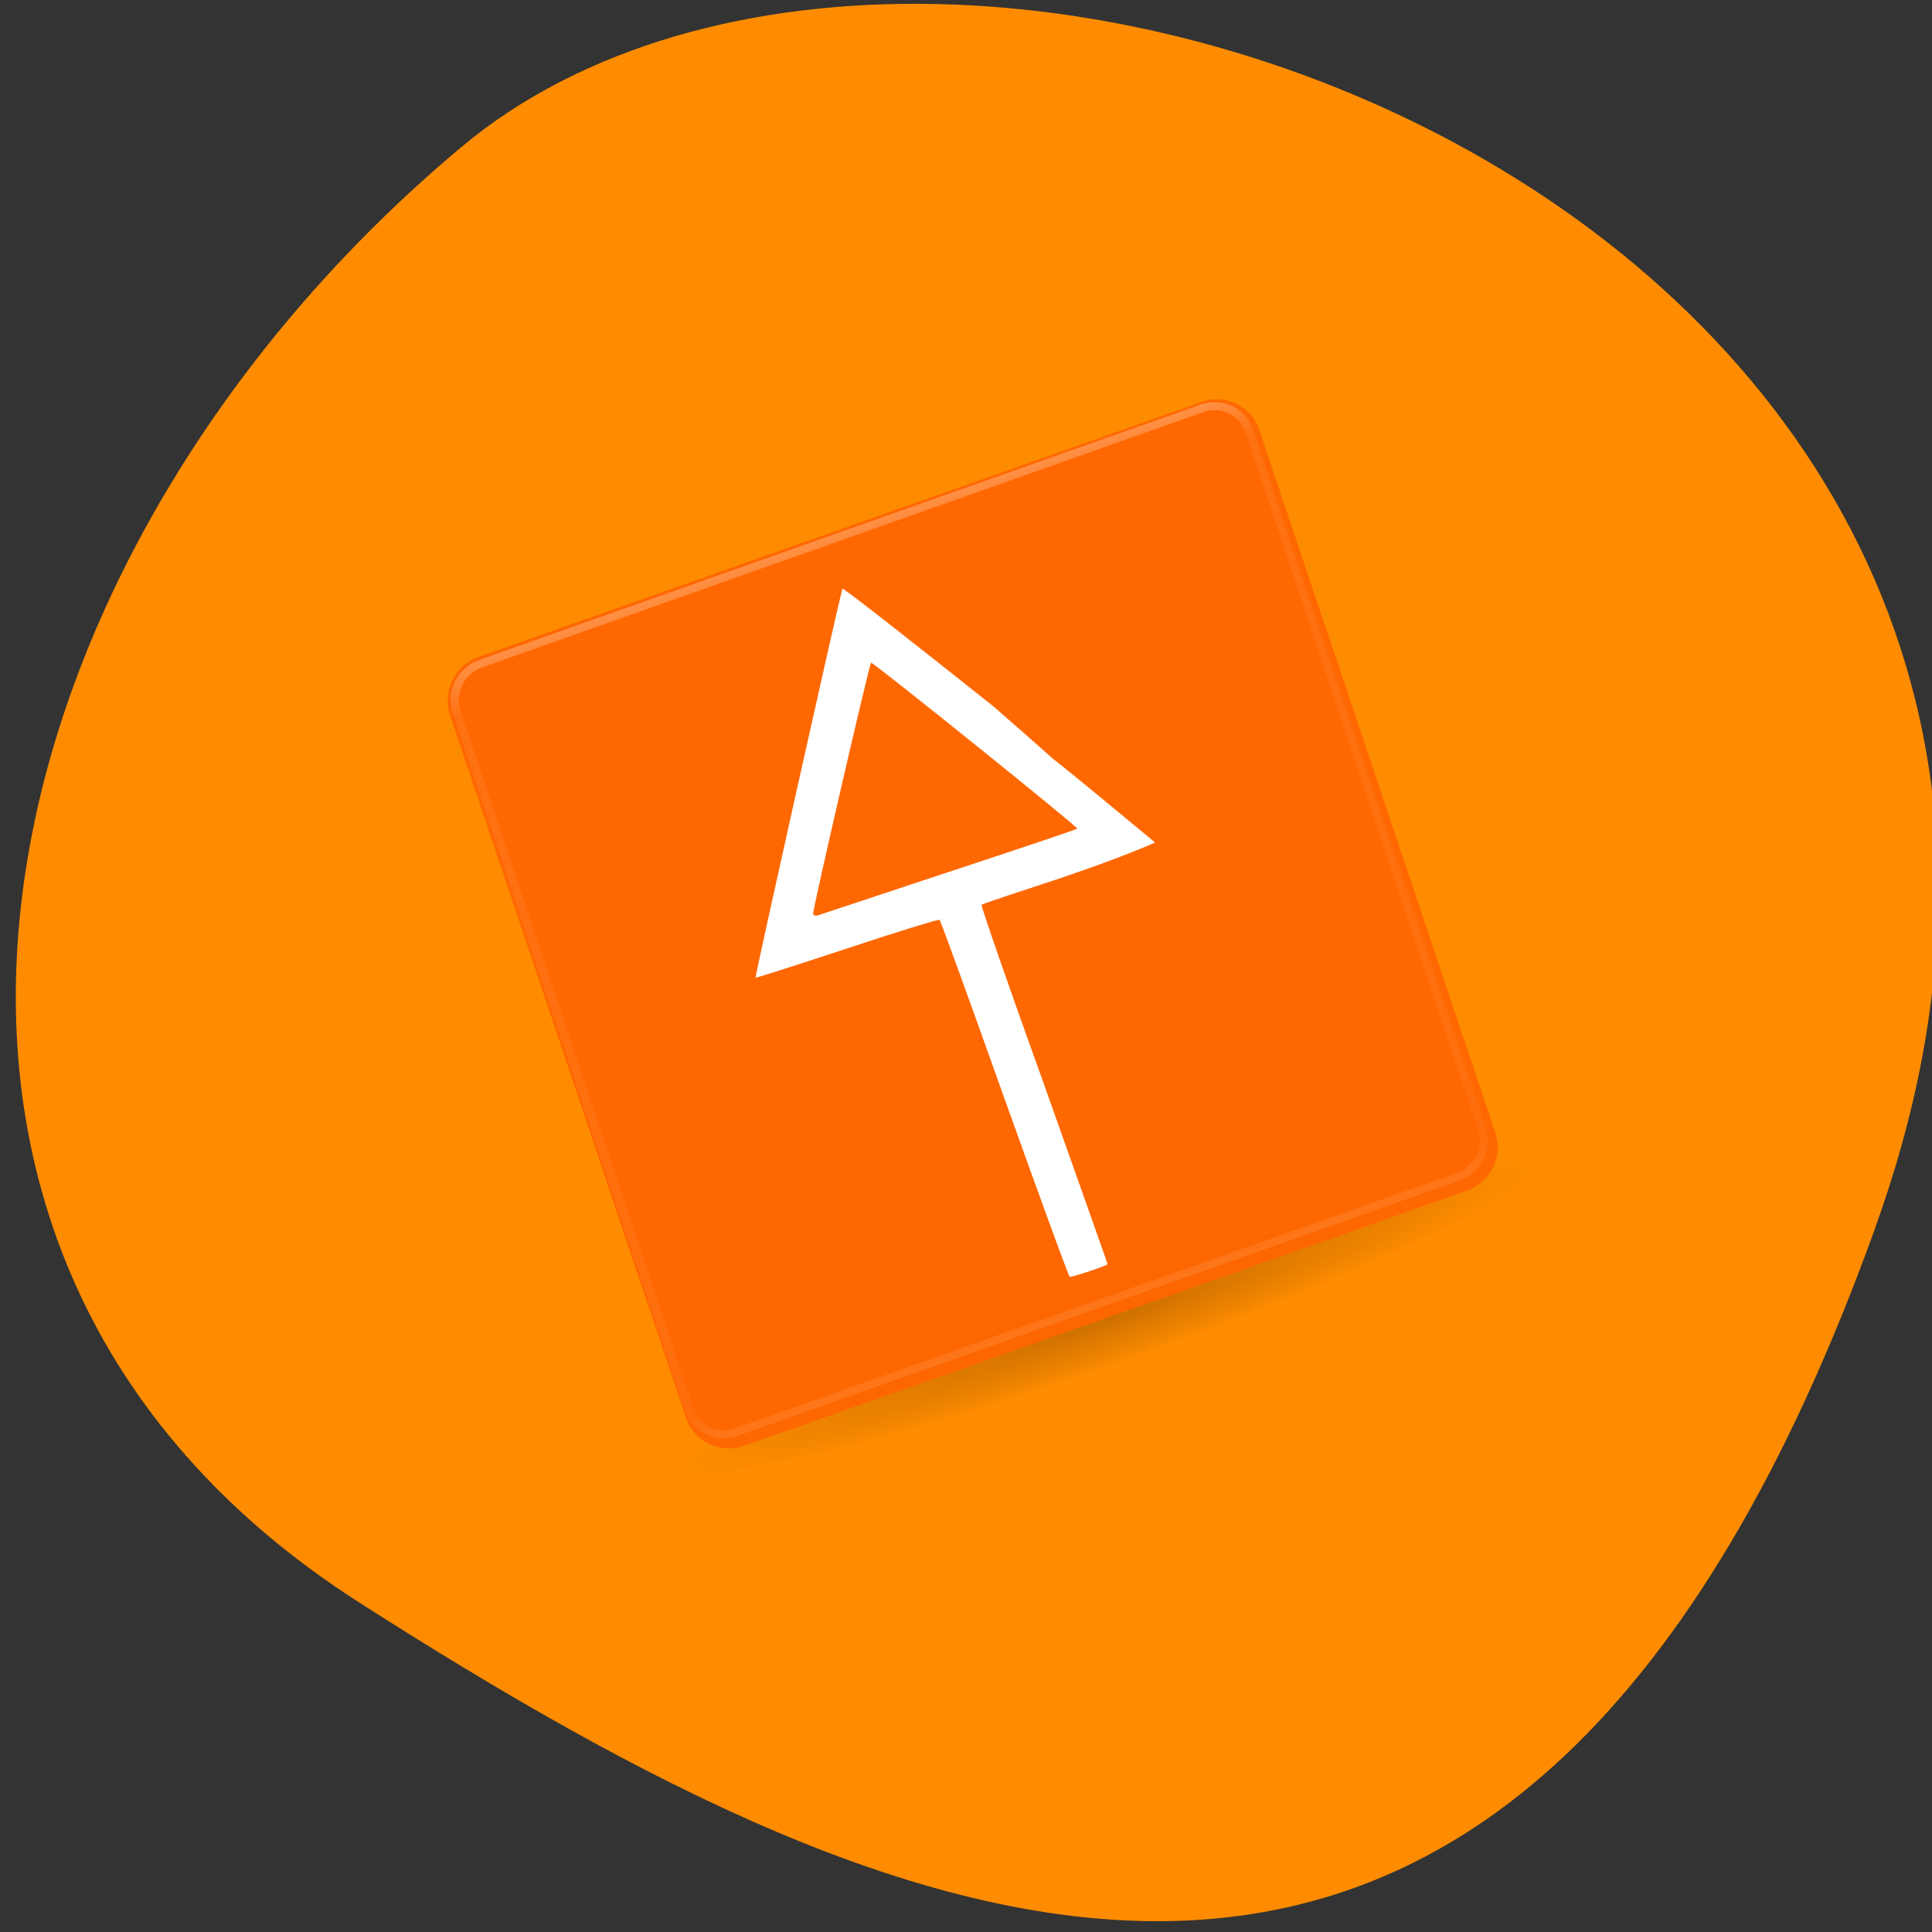 <svg xmlns="http://www.w3.org/2000/svg" viewBox="0 0 16 16"><rect x="0" y="0" width="16" height="16" fill="#333333" stroke="none"/><defs><linearGradient id="1" gradientUnits="userSpaceOnUse" y1="15.14" x2="0" y2="118.86"><stop stop-color="#fff" stop-opacity="0.302"/><stop offset="0.063" stop-color="#fff" stop-opacity="0.071"/><stop offset="0.951" stop-color="#fff" stop-opacity="0.047"/><stop offset="1" stop-color="#fff" stop-opacity="0.118"/></linearGradient><radialGradient id="0" gradientUnits="userSpaceOnUse" cx="-4.03" cy="93.47" r="35.34" gradientTransform="matrix(0.101 -0.036 0.004 0.011 9.211 9.737)"><stop stop-color="#000" stop-opacity="0.2"/><stop offset="1" stop-color="#000" stop-opacity="0"/></radialGradient></defs><path d="m 15.535 10.152 c 2.973 -8.273 -7.707 -12.297 -11.719 -8.93 c -4.02 3.367 -5.387 9.141 -0.84 12.05 c 4.543 2.902 9.586 5.156 12.559 -3.117" fill="#ff8c00"/><path d="m 12.723 9.625 c 0.07 0.211 -1.477 0.945 -3.453 1.645 c -1.977 0.695 -3.637 1.09 -3.707 0.879 c -0.074 -0.211 1.473 -0.945 3.449 -1.641 c 1.977 -0.699 3.637 -1.094 3.711 -0.883" fill="url(#0)"/><path d="m 3.961 5.441 l 5.992 -2.113 c 0.195 -0.07 0.41 0.035 0.477 0.234 l 1.953 5.816 c 0.066 0.199 -0.039 0.414 -0.238 0.484 l -5.988 2.113 c -0.195 0.066 -0.41 -0.035 -0.477 -0.234 l -1.953 -5.816 c -0.066 -0.199 0.039 -0.414 0.234 -0.484" fill="#f60" fill-opacity="0.969"/><path d="m 18.06 16.516 l 91.88 -0.01 c 2.524 -0.011 4.542 2.074 4.536 4.659 l -0.005 91.69 c 0.012 2.529 -1.997 4.635 -4.521 4.645 l -91.93 -0.01 c -2.47 0.03 -4.542 -2.074 -4.536 -4.659 l 0.005 -91.69 c 0.006 -2.584 2.051 -4.615 4.575 -4.626" transform="matrix(0.065 -0.023 0.021 0.063 2.461 4.871)" fill="none" stroke="url(#1)" stroke-linejoin="round" stroke-linecap="round"/><path d="m 8.32 9.102 c -0.289 -0.813 -0.531 -1.48 -0.539 -1.484 c -0.004 -0.008 -0.348 0.098 -0.758 0.234 c -0.414 0.137 -0.758 0.246 -0.766 0.246 c -0.008 -0.004 0.672 -3.043 0.719 -3.223 c 0.004 -0.012 0.566 0.43 1.254 0.977 c 1.168 1.02 -0.312 -0.242 1.336 1.125 c 0 0 -0.234 0.109 -0.777 0.293 c -0.355 0.117 -0.652 0.215 -0.66 0.223 c -0.008 0.004 0.223 0.672 0.516 1.484 c 0.289 0.816 0.527 1.484 0.527 1.492 c 0 0.012 -0.281 0.105 -0.313 0.105 c -0.008 0 -0.25 -0.664 -0.539 -1.473 m -0.465 -1.879 c 0.578 -0.191 1.059 -0.352 1.066 -0.359 c 0.012 -0.012 -1.684 -1.375 -1.707 -1.375 c -0.012 0 -0.48 2.027 -0.48 2.078 c 0 0.012 0.016 0.02 0.035 0.016 c 0.016 -0.004 0.504 -0.168 1.082 -0.359" fill="#fff"/></svg>